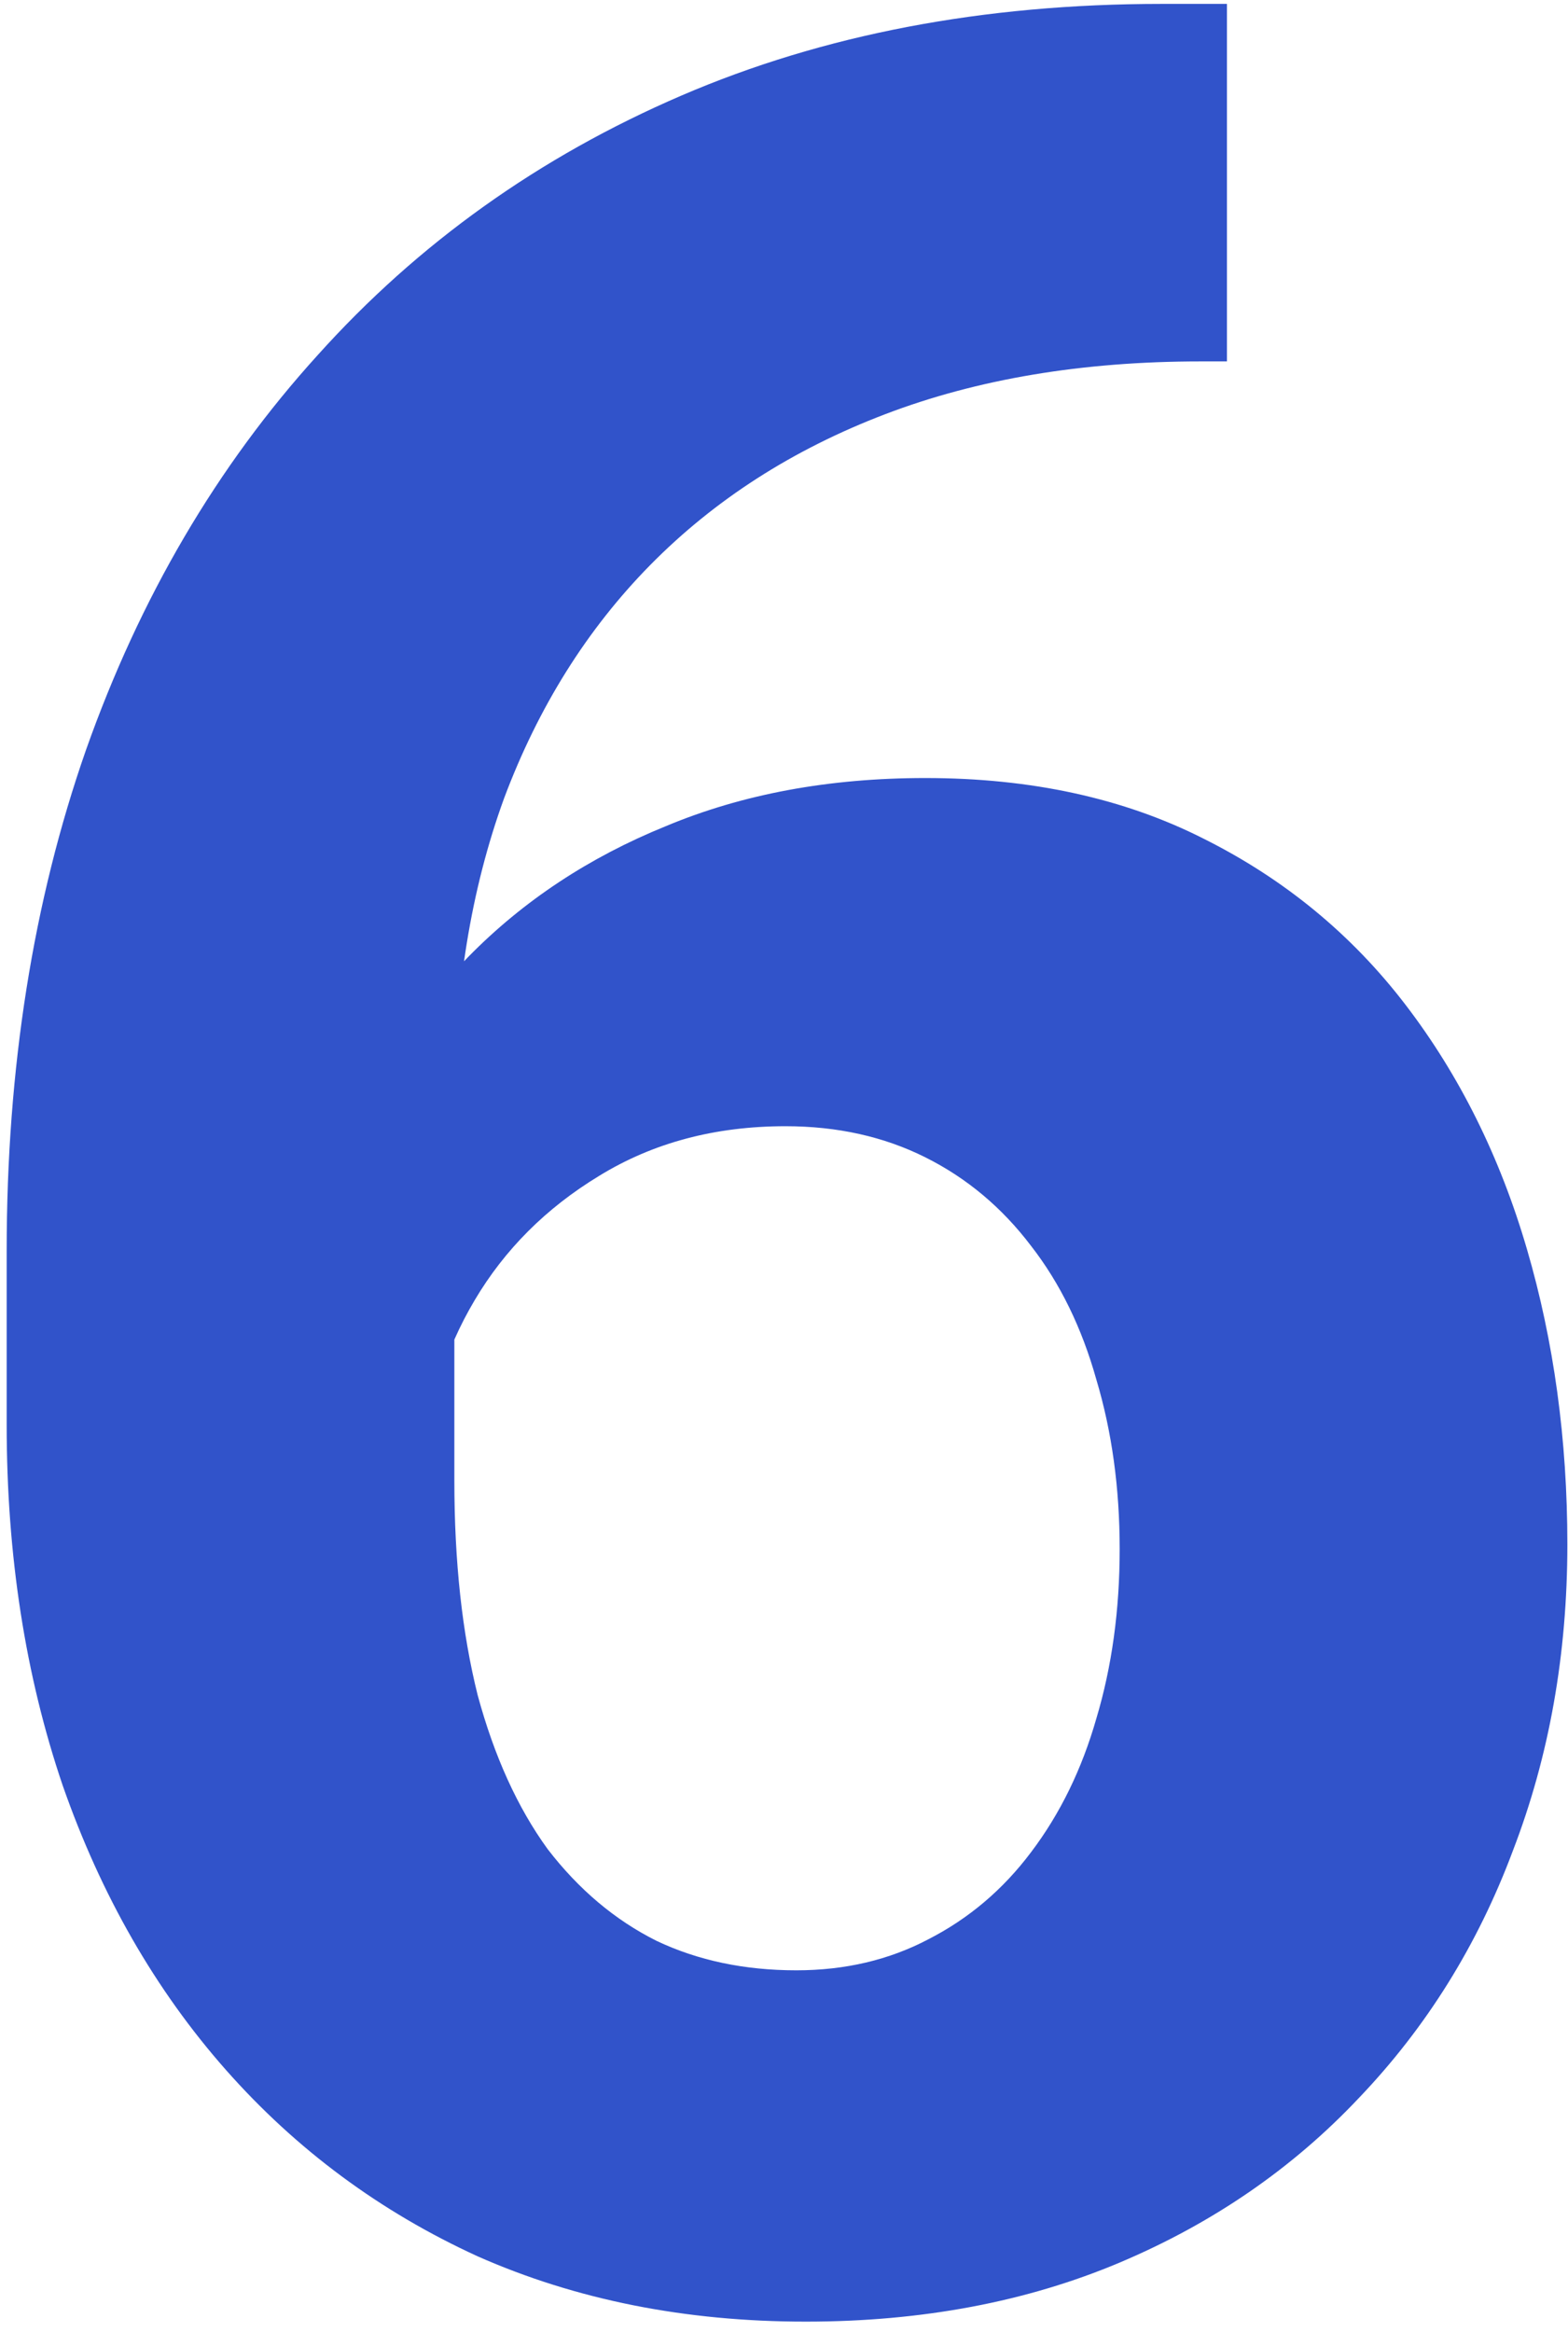 <svg width="39" height="58" viewBox="0 0 39 58" fill="none" xmlns="http://www.w3.org/2000/svg">
<path id="6" d="M28.893 0.097H30.517V8.989H29.859C26.921 8.989 24.305 9.427 22.011 10.304C19.717 11.18 17.771 12.43 16.172 14.054C14.6 15.652 13.389 17.585 12.538 19.854C11.713 22.122 11.301 24.661 11.301 27.47V36.827C11.301 38.837 11.494 40.615 11.881 42.162C12.293 43.683 12.873 44.959 13.621 45.99C14.394 46.995 15.296 47.755 16.327 48.271C17.358 48.761 18.518 49.005 19.807 49.005C21.018 49.005 22.114 48.748 23.093 48.232C24.098 47.717 24.949 46.995 25.645 46.067C26.367 45.113 26.908 44.005 27.269 42.742C27.655 41.453 27.849 40.048 27.849 38.528C27.849 37.007 27.655 35.602 27.269 34.313C26.908 33.025 26.367 31.916 25.645 30.988C24.923 30.035 24.047 29.3 23.016 28.785C21.985 28.269 20.825 28.011 19.536 28.011C17.783 28.011 16.237 28.424 14.897 29.249C13.582 30.048 12.551 31.079 11.804 32.342C11.056 33.605 10.657 34.932 10.605 36.324L7.241 34.159C7.319 32.174 7.731 30.293 8.479 28.514C9.252 26.735 10.309 25.163 11.649 23.797C13.015 22.405 14.652 21.323 16.559 20.549C18.466 19.75 20.619 19.351 23.016 19.351C25.645 19.351 27.952 19.854 29.936 20.859C31.947 21.864 33.622 23.243 34.963 24.996C36.303 26.748 37.308 28.772 37.978 31.066C38.649 33.36 38.984 35.808 38.984 38.412C38.984 41.144 38.533 43.683 37.63 46.028C36.754 48.374 35.478 50.423 33.803 52.176C32.153 53.928 30.169 55.294 27.849 56.274C25.529 57.253 22.926 57.743 20.039 57.743C17.049 57.743 14.33 57.202 11.881 56.119C9.458 55.011 7.37 53.465 5.617 51.48C3.865 49.495 2.512 47.137 1.558 44.404C0.63 41.672 0.166 38.682 0.166 35.435V31.104C0.166 26.568 0.823 22.418 2.138 18.655C3.478 14.866 5.398 11.592 7.899 8.835C10.399 6.051 13.415 3.899 16.946 2.378C20.477 0.857 24.459 0.097 28.893 0.097Z" fill="#3153CA"/>
</svg>
